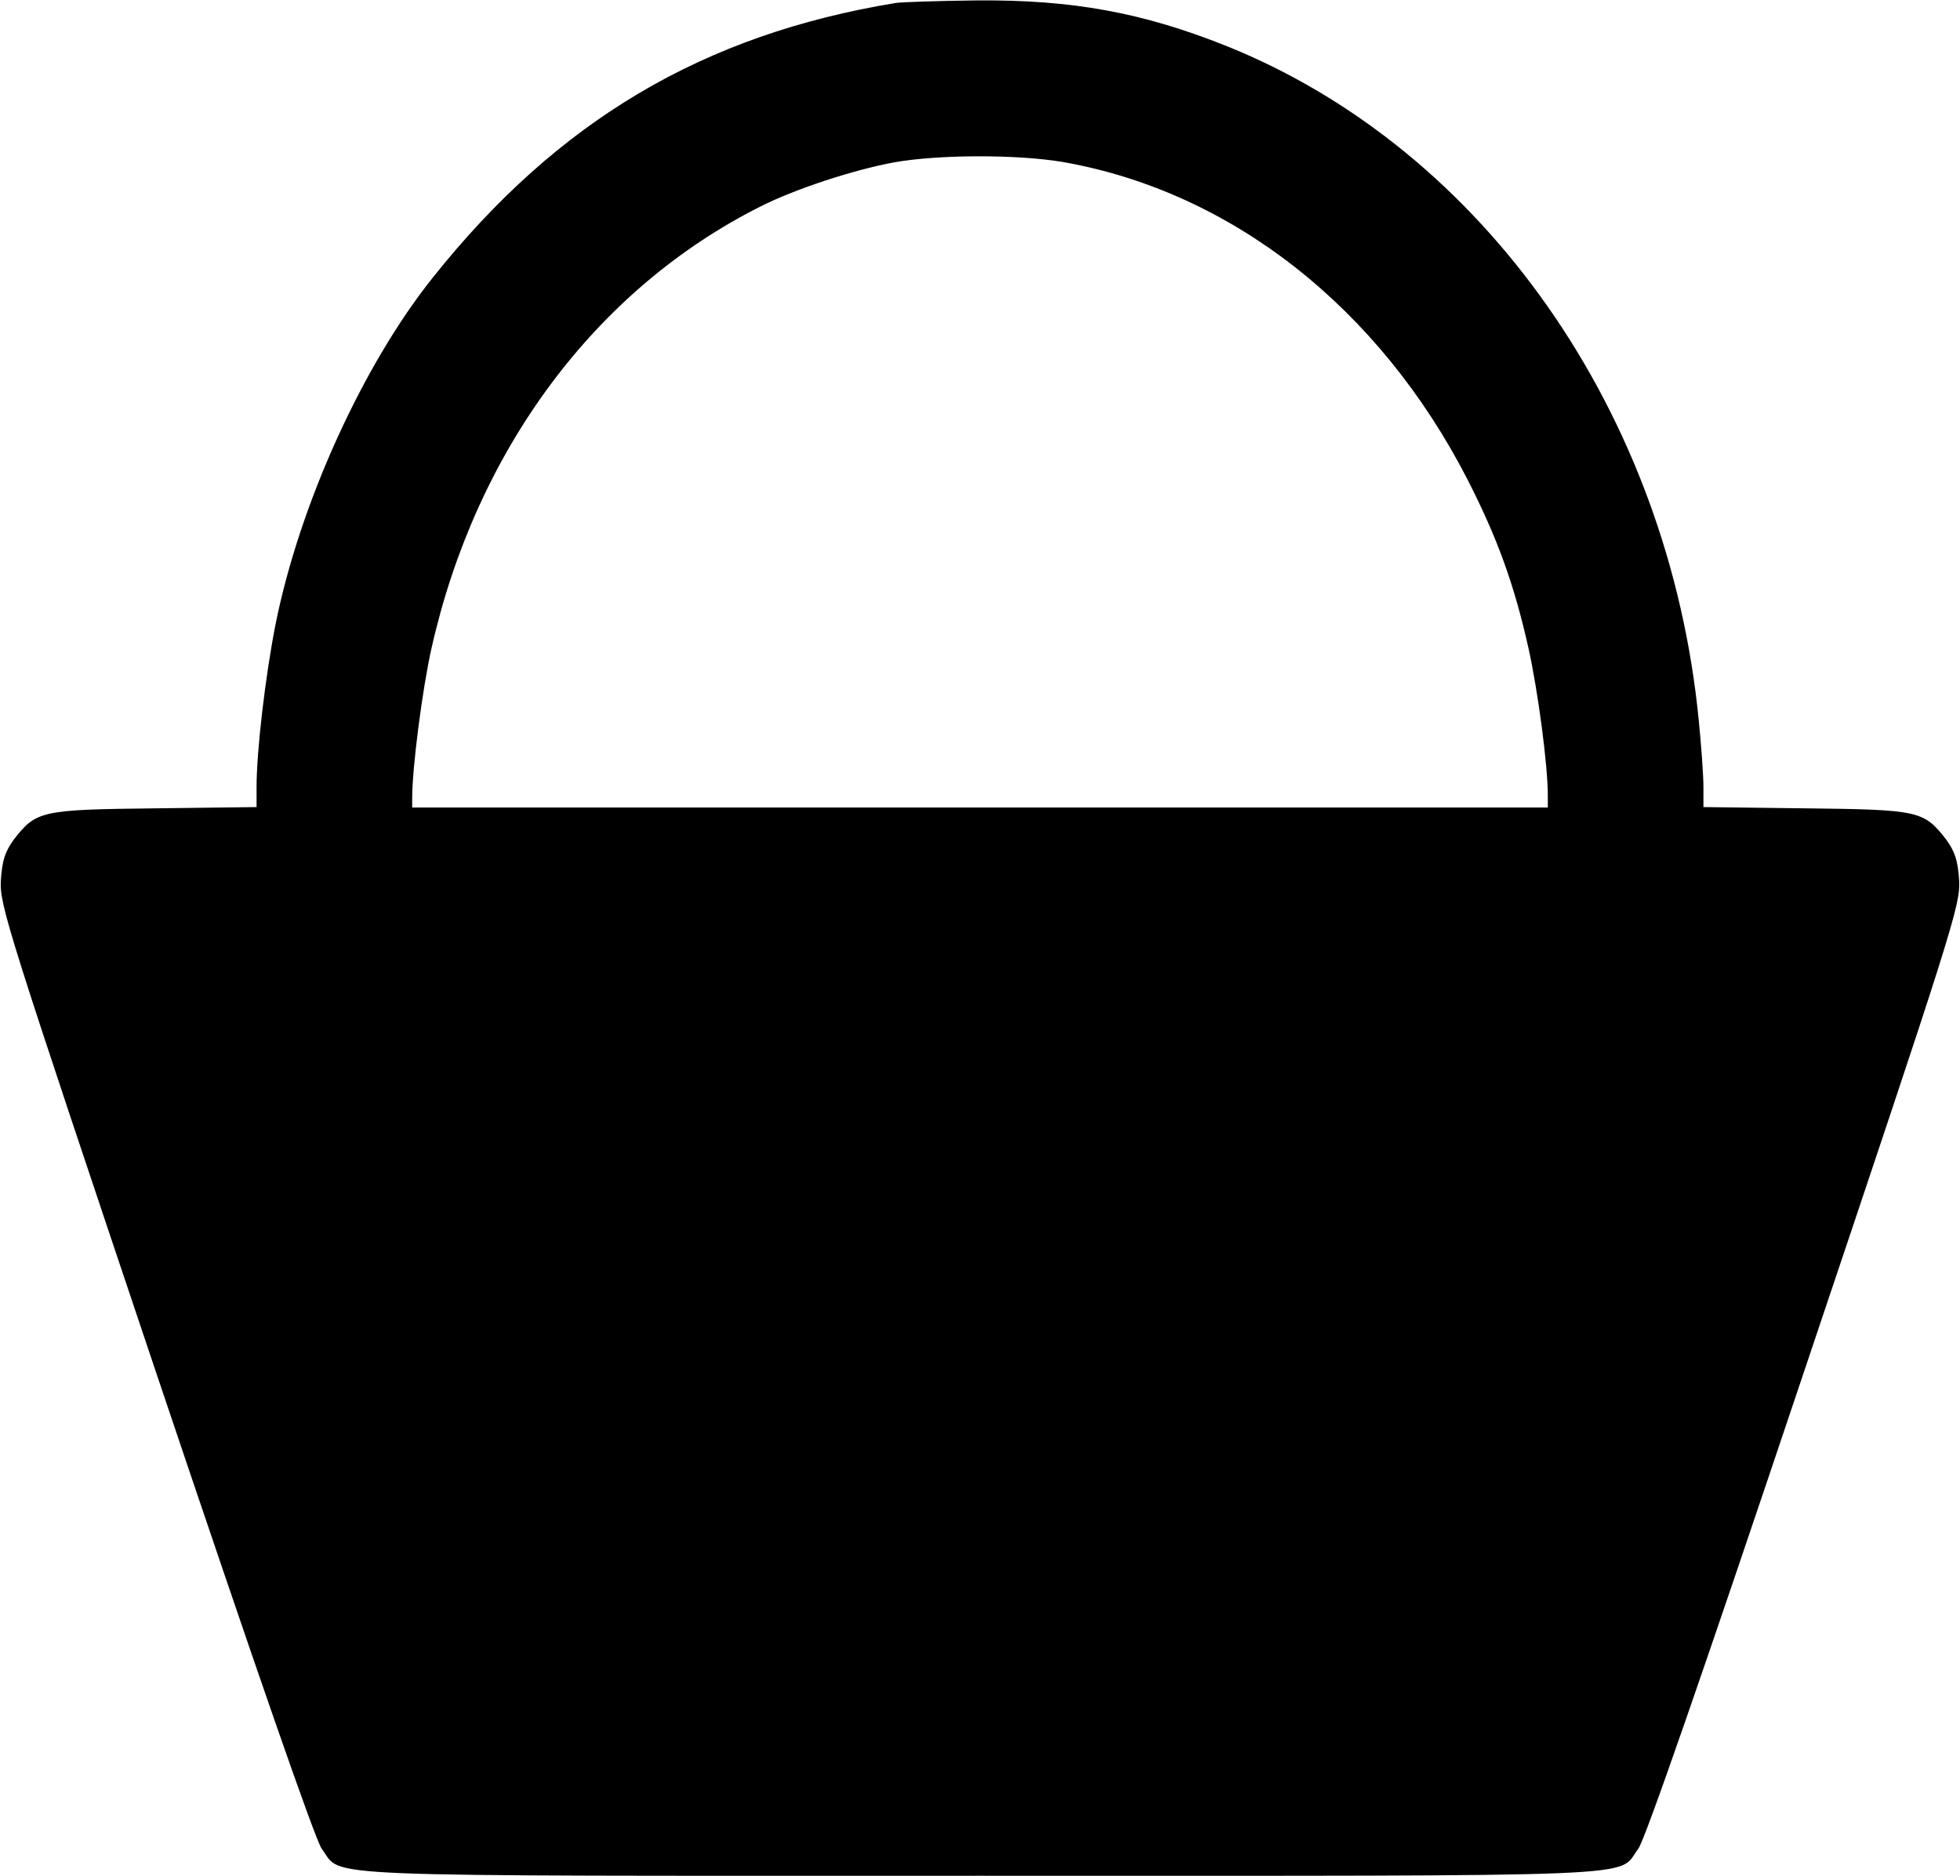 <?xml version="1.0" standalone="no"?>
<!DOCTYPE svg PUBLIC "-//W3C//DTD SVG 20010904//EN"
 "http://www.w3.org/TR/2001/REC-SVG-20010904/DTD/svg10.dtd">
<svg version="1.0" xmlns="http://www.w3.org/2000/svg"
 width="466pt" height="446pt" viewBox="0 0 466 446"
 preserveAspectRatio="xMidYMid meet">
<g transform="translate(0,446) scale(0.1,-0.1)"
fill="#000000" stroke="none">
<path d="M2130 4453 c-458 -75 -804 -280 -1101 -653 -167 -209 -317 -540 -374
-825 -24 -122 -45 -300 -45 -386 l0 -48 -242 -3 c-271 -3 -282 -6 -335 -74
-21 -29 -28 -50 -31 -98 -3 -58 15 -115 368 -1166 239 -710 380 -1116 395
-1136 53 -69 -66 -64 1565 -64 1632 0 1512 -5 1565 64 16 21 154 419 395 1137
353 1050 371 1107 368 1165 -3 48 -10 69 -31 98 -53 68 -64 71 -334 74 l-243
3 0 48 c0 26 -5 97 -11 157 -71 731 -511 1359 -1124 1605 -198 79 -365 110
-594 108 -91 -1 -177 -4 -191 -6z m396 -378 c401 -70 753 -346 963 -755 71
-139 111 -249 145 -401 23 -104 46 -279 46 -350 l0 -29 -1350 0 -1350 0 0 23
c0 71 24 258 46 356 106 471 390 853 782 1050 83 42 221 87 318 105 107 19
292 19 400 1z"/>
</g>
</svg>
